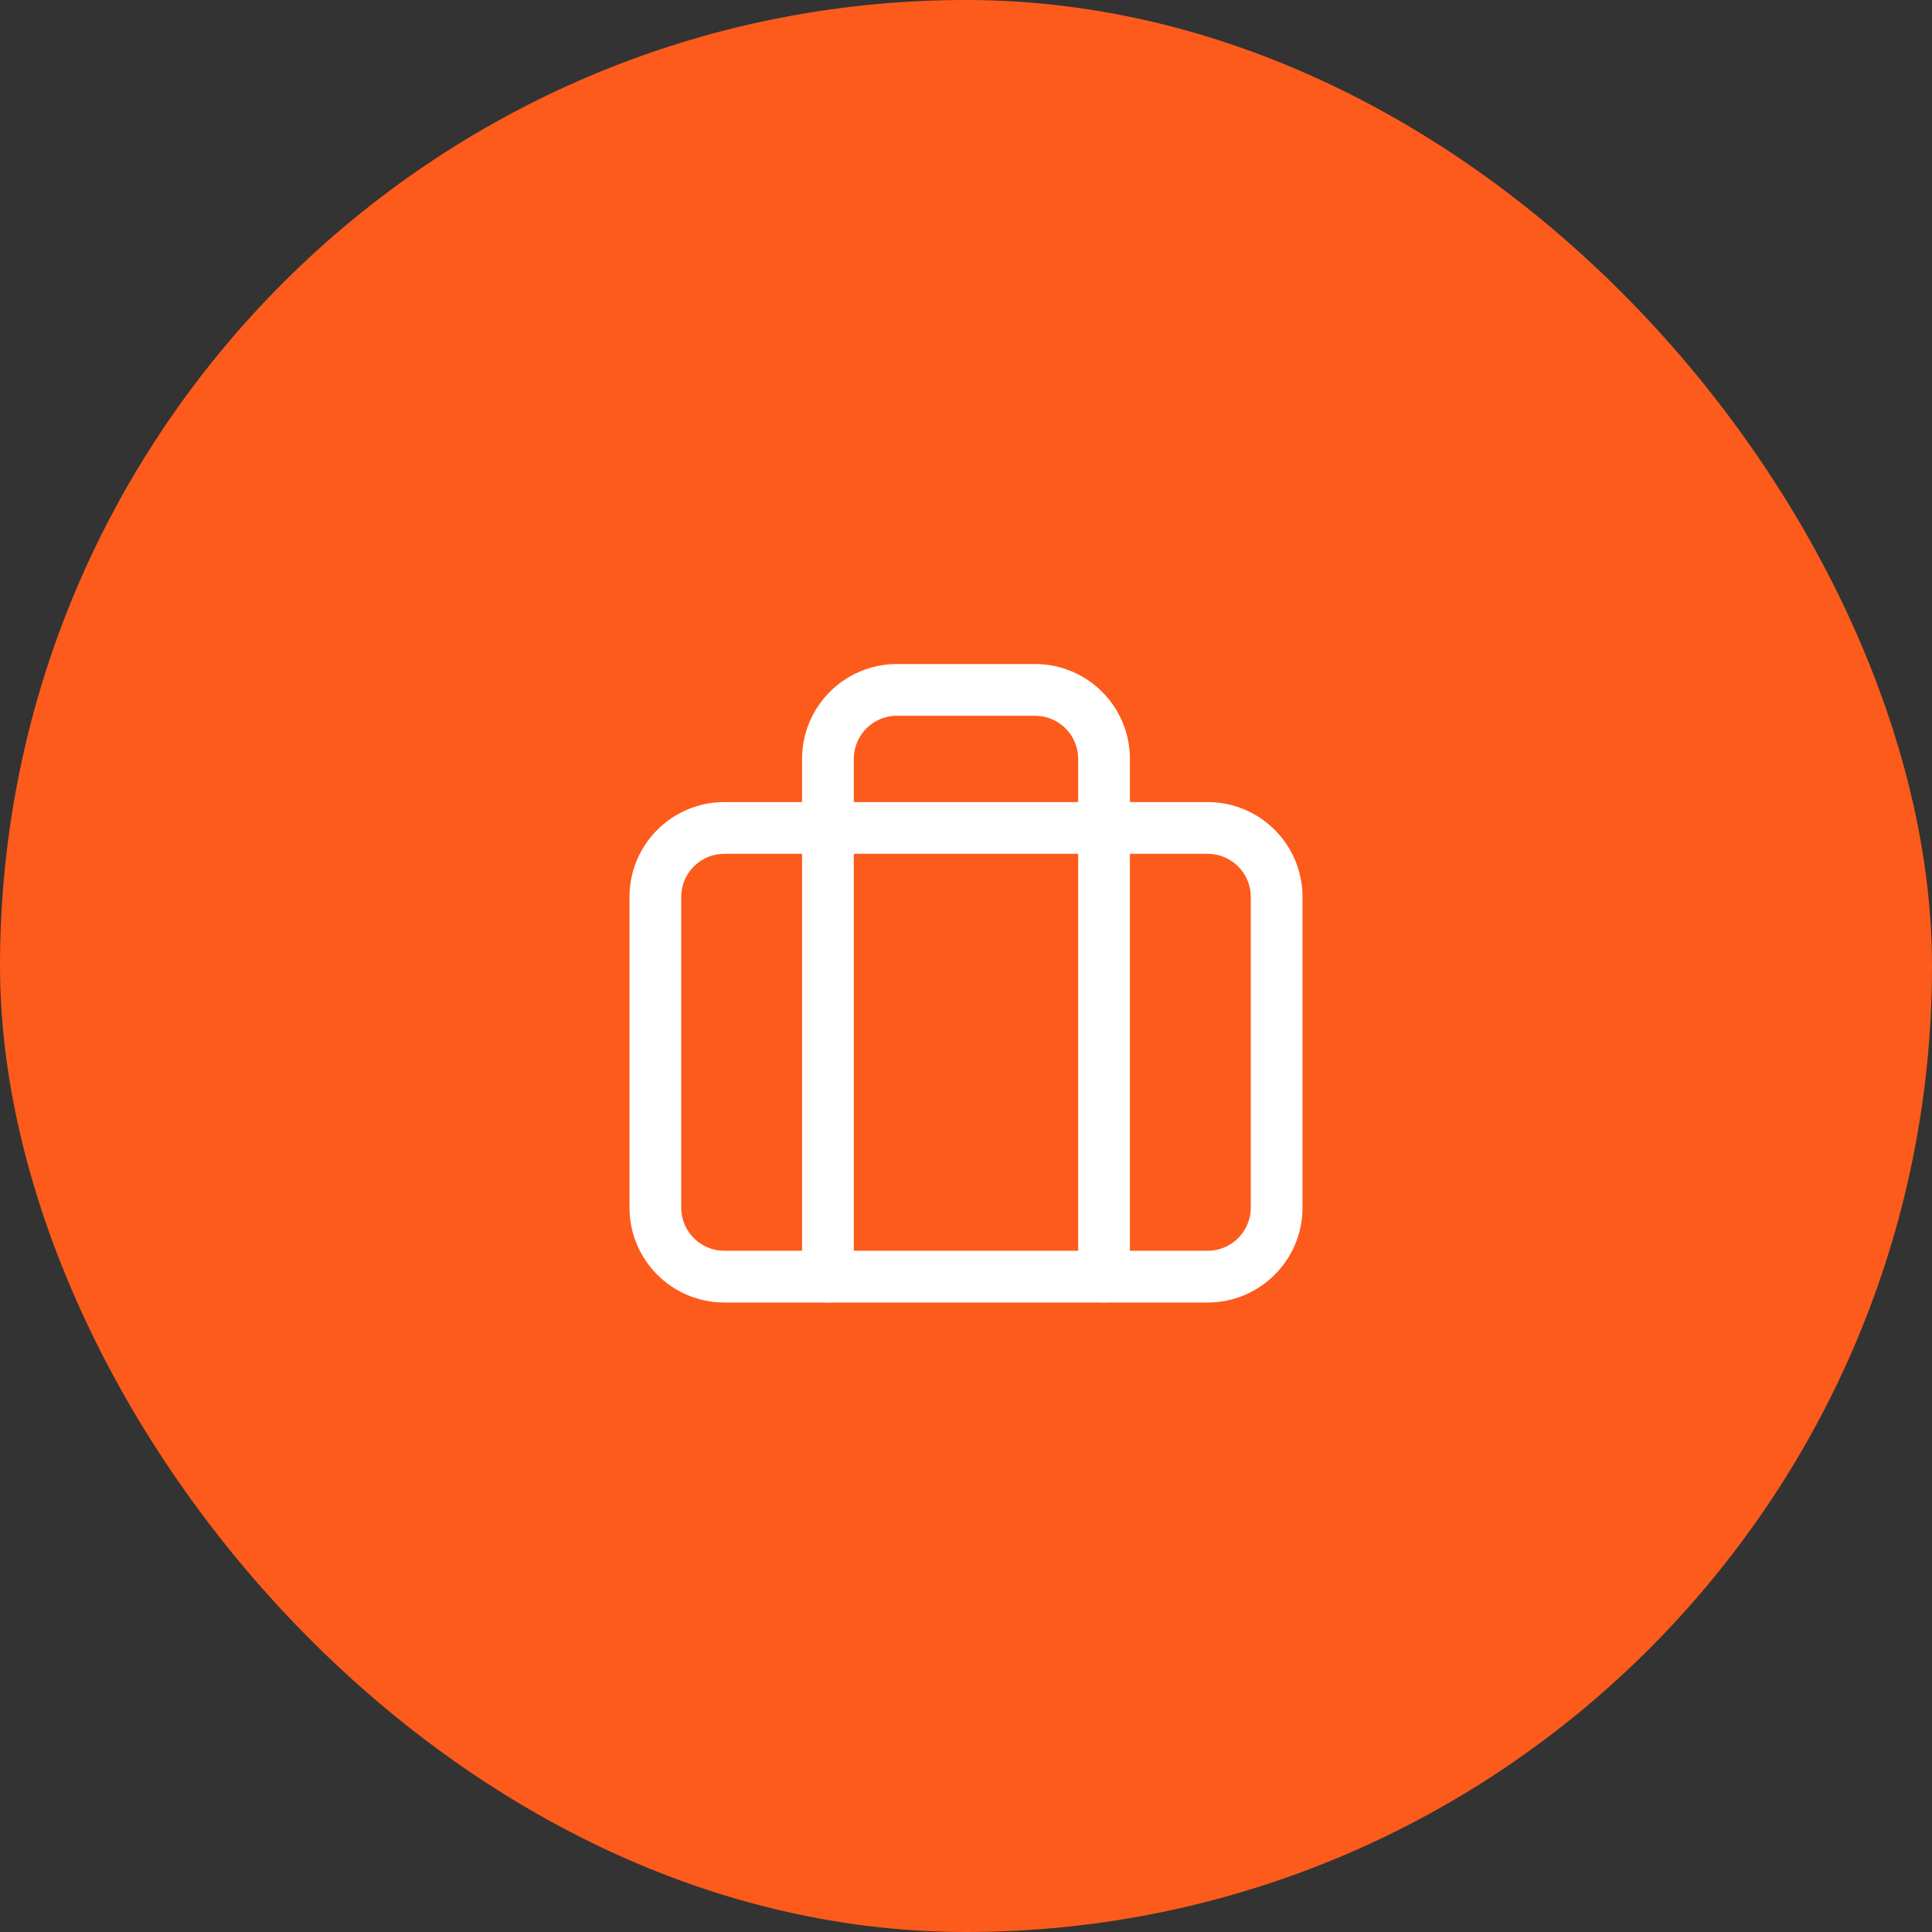 <svg width="56" height="56" viewBox="0 0 56 56" fill="none" xmlns="http://www.w3.org/2000/svg">
<rect x="0" y="0" width="56" height="56" fill="#333333" stroke="none"/>
<rect width="56" height="56" rx="28" fill="#FC5B1C"/>
<path fill-rule="evenodd" clip-rule="evenodd" d="M35.003 37.004H20.997C19.892 37.004 18.996 36.108 18.996 35.003V25.999C18.996 24.894 19.892 23.998 20.997 23.998H35.003C36.108 23.998 37.004 24.894 37.004 25.999V35.003C37.004 36.108 36.108 37.004 35.003 37.004Z" stroke="white" stroke-width="1.5" stroke-linecap="round" stroke-linejoin="round"/>
<path d="M32.001 37.004V21.998C32.001 20.893 31.106 19.997 30 19.997H25.999C24.894 19.997 23.998 20.893 23.998 21.998V37.004" stroke="white" stroke-width="1.5" stroke-linecap="round" stroke-linejoin="round"/>
</svg>
